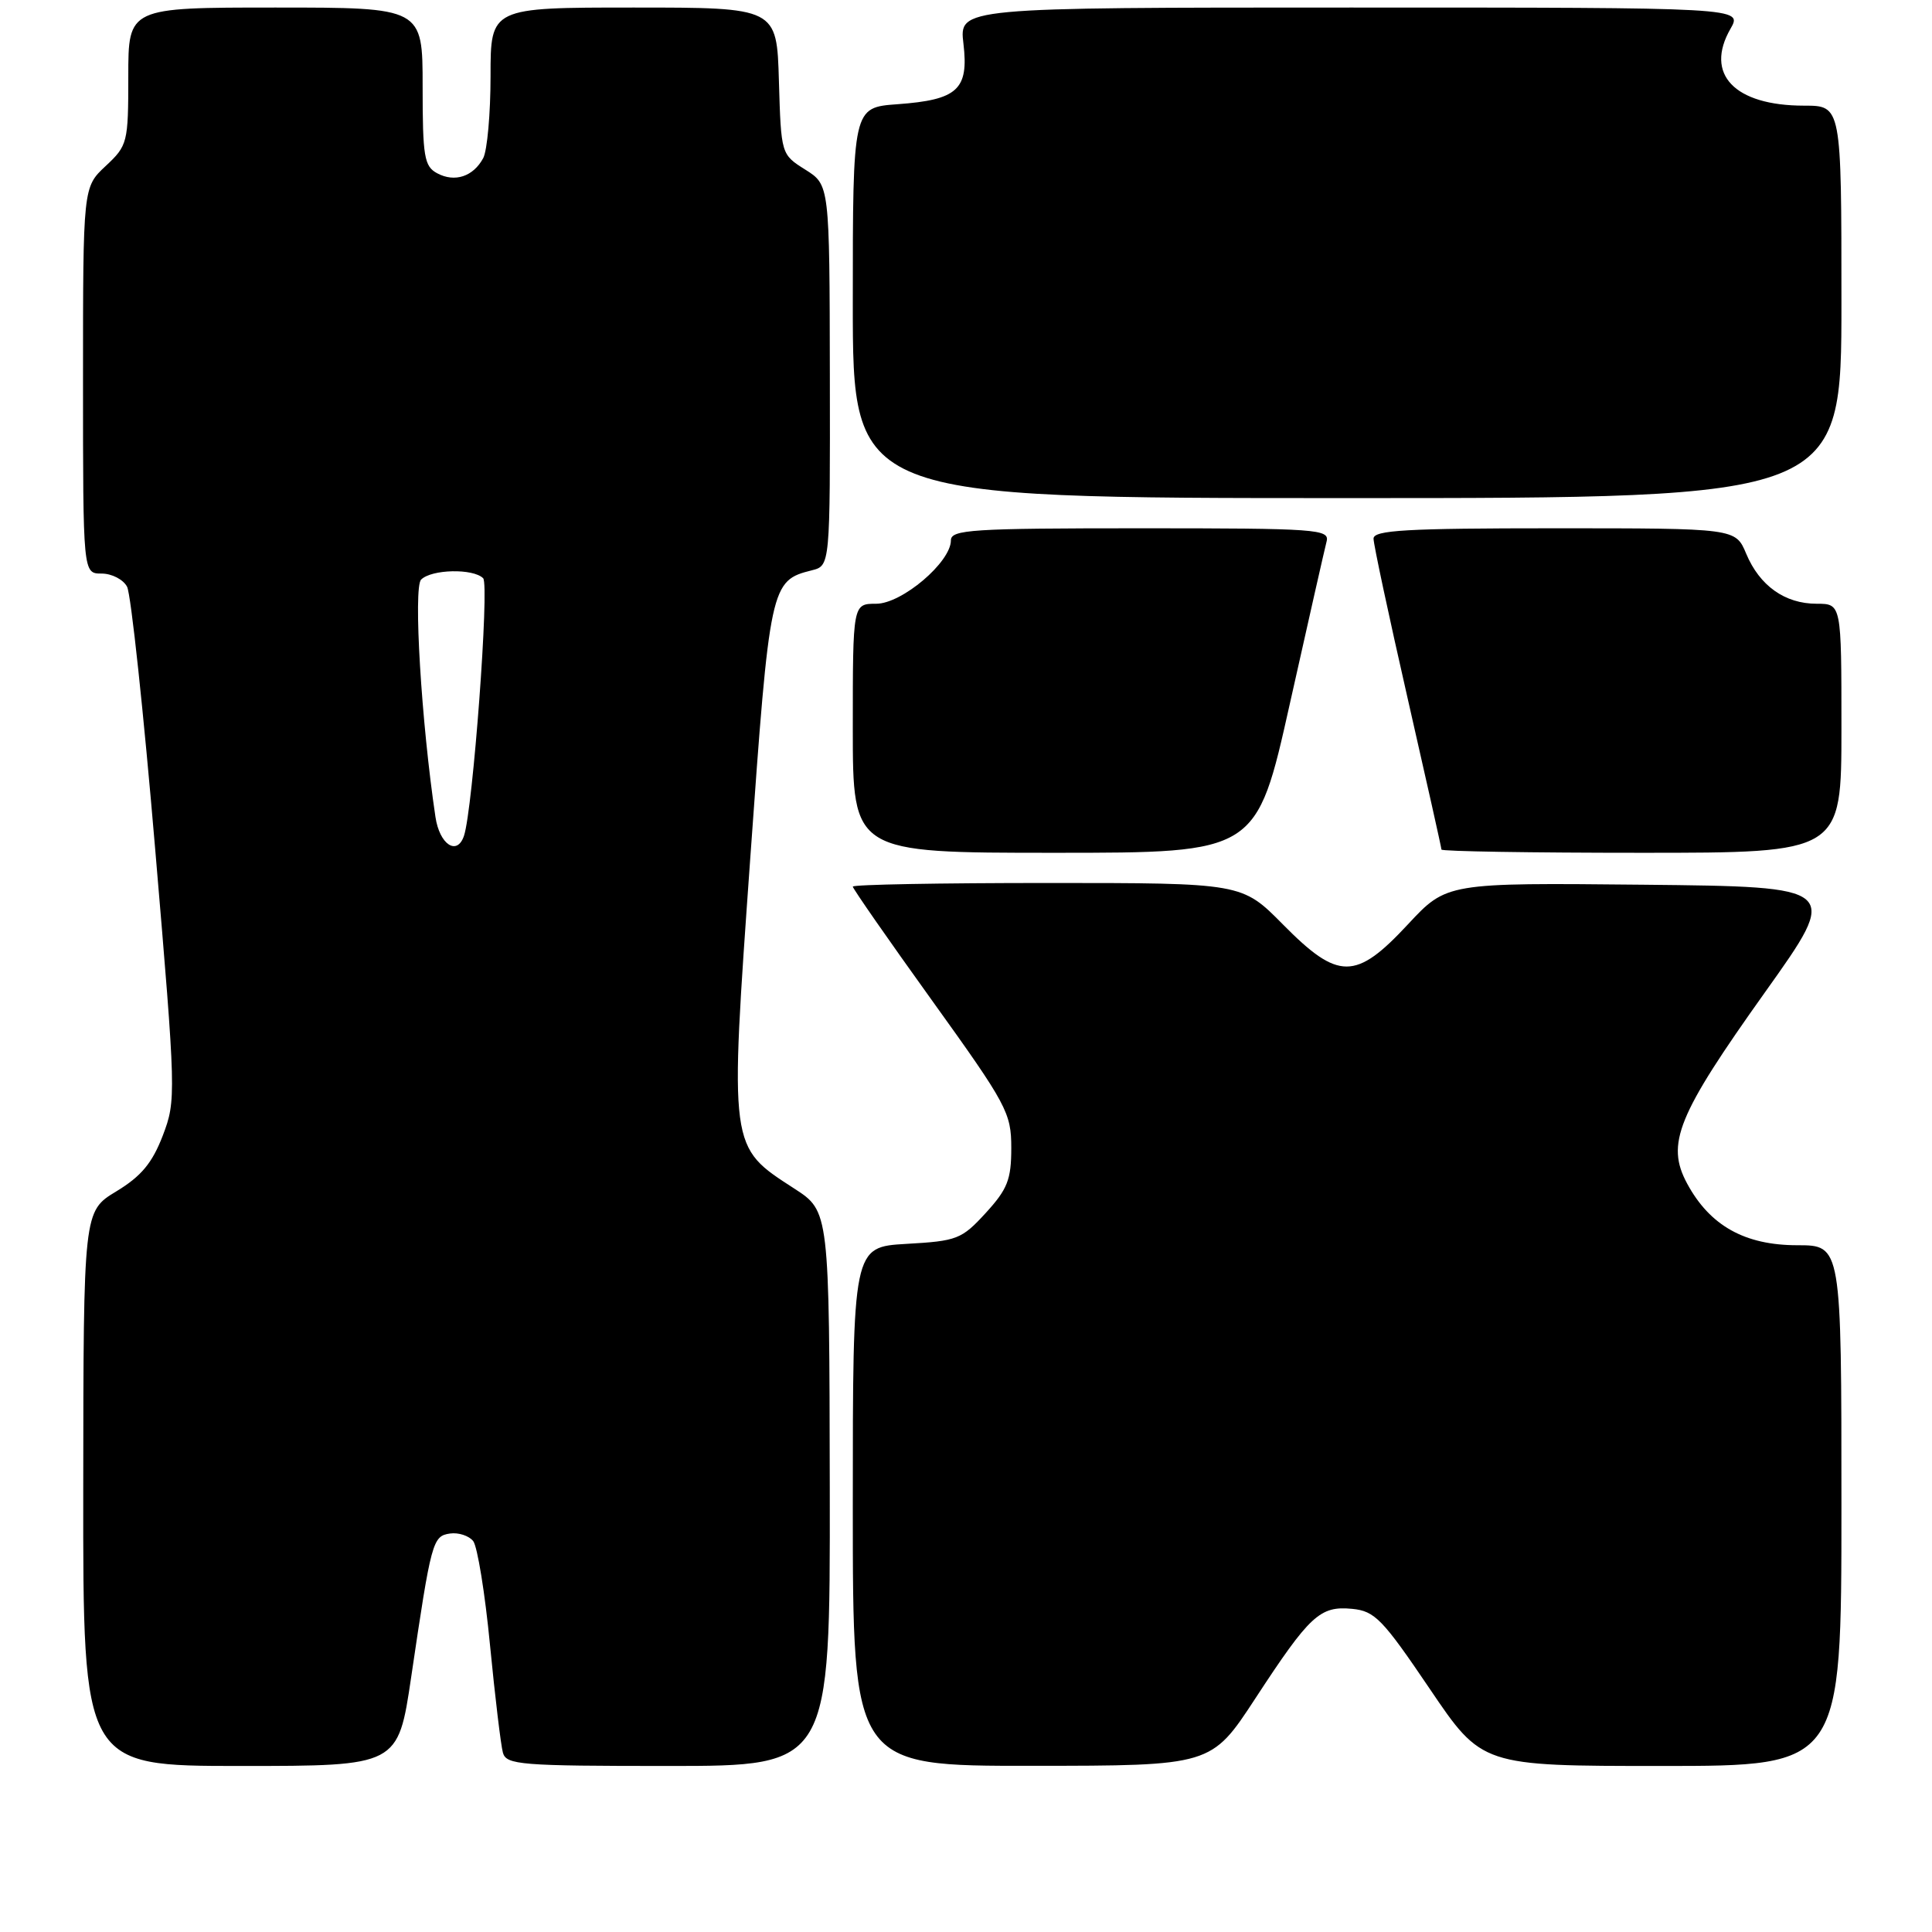<?xml version="1.0" encoding="UTF-8" standalone="no"?>
<!DOCTYPE svg PUBLIC "-//W3C//DTD SVG 1.1//EN" "http://www.w3.org/Graphics/SVG/1.1/DTD/svg11.dtd" >
<svg xmlns="http://www.w3.org/2000/svg" xmlns:xlink="http://www.w3.org/1999/xlink" version="1.1" viewBox="0 0 256 256">
 <g >
 <path fill="currentColor"
d=" M 54.48 222.25 C 57.15 204.16 57.32 203.54 59.63 203.20 C 60.75 203.04 62.13 203.49 62.70 204.20 C 63.26 204.92 64.27 211.12 64.93 218.00 C 65.60 224.88 66.37 231.29 66.64 232.25 C 67.09 233.85 69.01 234.00 88.57 234.00 C 110.00 234.00 110.00 234.00 109.95 197.25 C 109.89 160.50 109.89 160.50 105.26 157.50 C 96.59 151.88 96.66 152.46 99.42 113.63 C 102.00 77.43 102.10 76.94 107.57 75.57 C 110.00 74.96 110.00 74.96 109.96 49.73 C 109.92 24.50 109.92 24.50 106.71 22.48 C 103.50 20.46 103.50 20.46 103.21 10.73 C 102.93 1.00 102.93 1.00 83.96 1.00 C 65.00 1.00 65.00 1.00 65.00 10.07 C 65.00 15.05 64.56 19.95 64.03 20.95 C 62.71 23.40 60.26 24.21 57.93 22.96 C 56.21 22.04 56.00 20.78 56.00 11.46 C 56.00 1.00 56.00 1.00 36.50 1.00 C 17.00 1.00 17.00 1.00 17.00 10.10 C 17.00 18.92 16.91 19.28 14.00 22.00 C 11.00 24.80 11.00 24.80 11.00 50.40 C 11.00 76.00 11.00 76.00 13.46 76.00 C 14.82 76.00 16.34 76.79 16.84 77.75 C 17.35 78.71 19.03 94.40 20.57 112.60 C 23.33 145.10 23.35 145.79 21.57 150.47 C 20.17 154.11 18.72 155.86 15.40 157.87 C 11.06 160.50 11.06 160.50 11.03 197.25 C 11.00 234.00 11.00 234.00 31.87 234.00 C 52.74 234.00 52.74 234.00 54.48 222.25 Z  M 166.32 225.08 C 173.56 214.01 174.89 212.77 179.16 213.18 C 182.17 213.47 183.19 214.53 189.43 223.75 C 196.36 234.00 196.36 234.00 220.18 234.00 C 244.00 234.00 244.00 234.00 244.00 199.50 C 244.00 165.00 244.00 165.00 238.15 165.00 C 231.19 165.00 226.57 162.41 223.56 156.84 C 220.71 151.56 222.23 147.82 233.90 131.44 C 243.83 117.50 243.83 117.50 217.76 117.23 C 191.69 116.97 191.69 116.97 186.56 122.48 C 179.63 129.93 177.34 129.93 170.00 122.50 C 164.57 117.00 164.57 117.00 138.78 117.00 C 124.60 117.00 113.00 117.21 113.00 117.48 C 113.00 117.74 117.72 124.53 123.50 132.57 C 133.43 146.39 134.00 147.45 134.00 152.11 C 134.00 156.31 133.50 157.57 130.61 160.73 C 127.42 164.21 126.82 164.44 120.11 164.82 C 113.00 165.23 113.00 165.23 113.00 199.61 C 113.00 234.00 113.00 234.00 136.75 233.98 C 160.50 233.97 160.50 233.97 166.32 225.08 Z  M 170.91 93.25 C 173.34 82.39 175.53 72.71 175.78 71.75 C 176.20 70.12 174.54 70.00 151.12 70.00 C 128.76 70.00 126.00 70.18 126.00 71.60 C 126.00 74.49 119.51 80.00 116.10 80.00 C 113.00 80.00 113.00 80.00 113.00 96.50 C 113.00 113.00 113.00 113.00 139.75 113.00 C 166.50 113.00 166.50 113.00 170.91 93.25 Z  M 244.00 96.50 C 244.00 80.00 244.00 80.00 240.72 80.00 C 236.51 80.00 233.16 77.62 231.38 73.37 C 229.97 70.00 229.97 70.00 205.99 70.00 C 186.32 70.00 182.00 70.25 182.00 71.37 C 182.00 72.13 184.03 81.61 186.50 92.45 C 188.97 103.28 191.00 112.34 191.00 112.57 C 191.00 112.81 202.93 113.00 217.50 113.00 C 244.00 113.00 244.00 113.00 244.00 96.50 Z  M 244.00 40.00 C 244.00 14.00 244.00 14.00 239.05 14.00 C 229.82 14.00 225.84 9.83 229.30 3.81 C 230.91 1.00 230.91 1.00 179.00 1.00 C 127.09 1.00 127.09 1.00 127.66 5.78 C 128.38 11.87 126.90 13.23 118.92 13.81 C 113.00 14.24 113.00 14.24 113.00 40.12 C 113.00 66.00 113.00 66.00 178.50 66.00 C 244.00 66.00 244.00 66.00 244.00 40.00 Z  M 57.70 108.25 C 55.83 95.74 54.75 77.85 55.80 76.80 C 57.18 75.42 62.70 75.30 64.02 76.62 C 64.87 77.47 62.66 107.25 61.48 110.75 C 60.57 113.45 58.24 111.91 57.70 108.25 Z "/>
</g>
</svg>